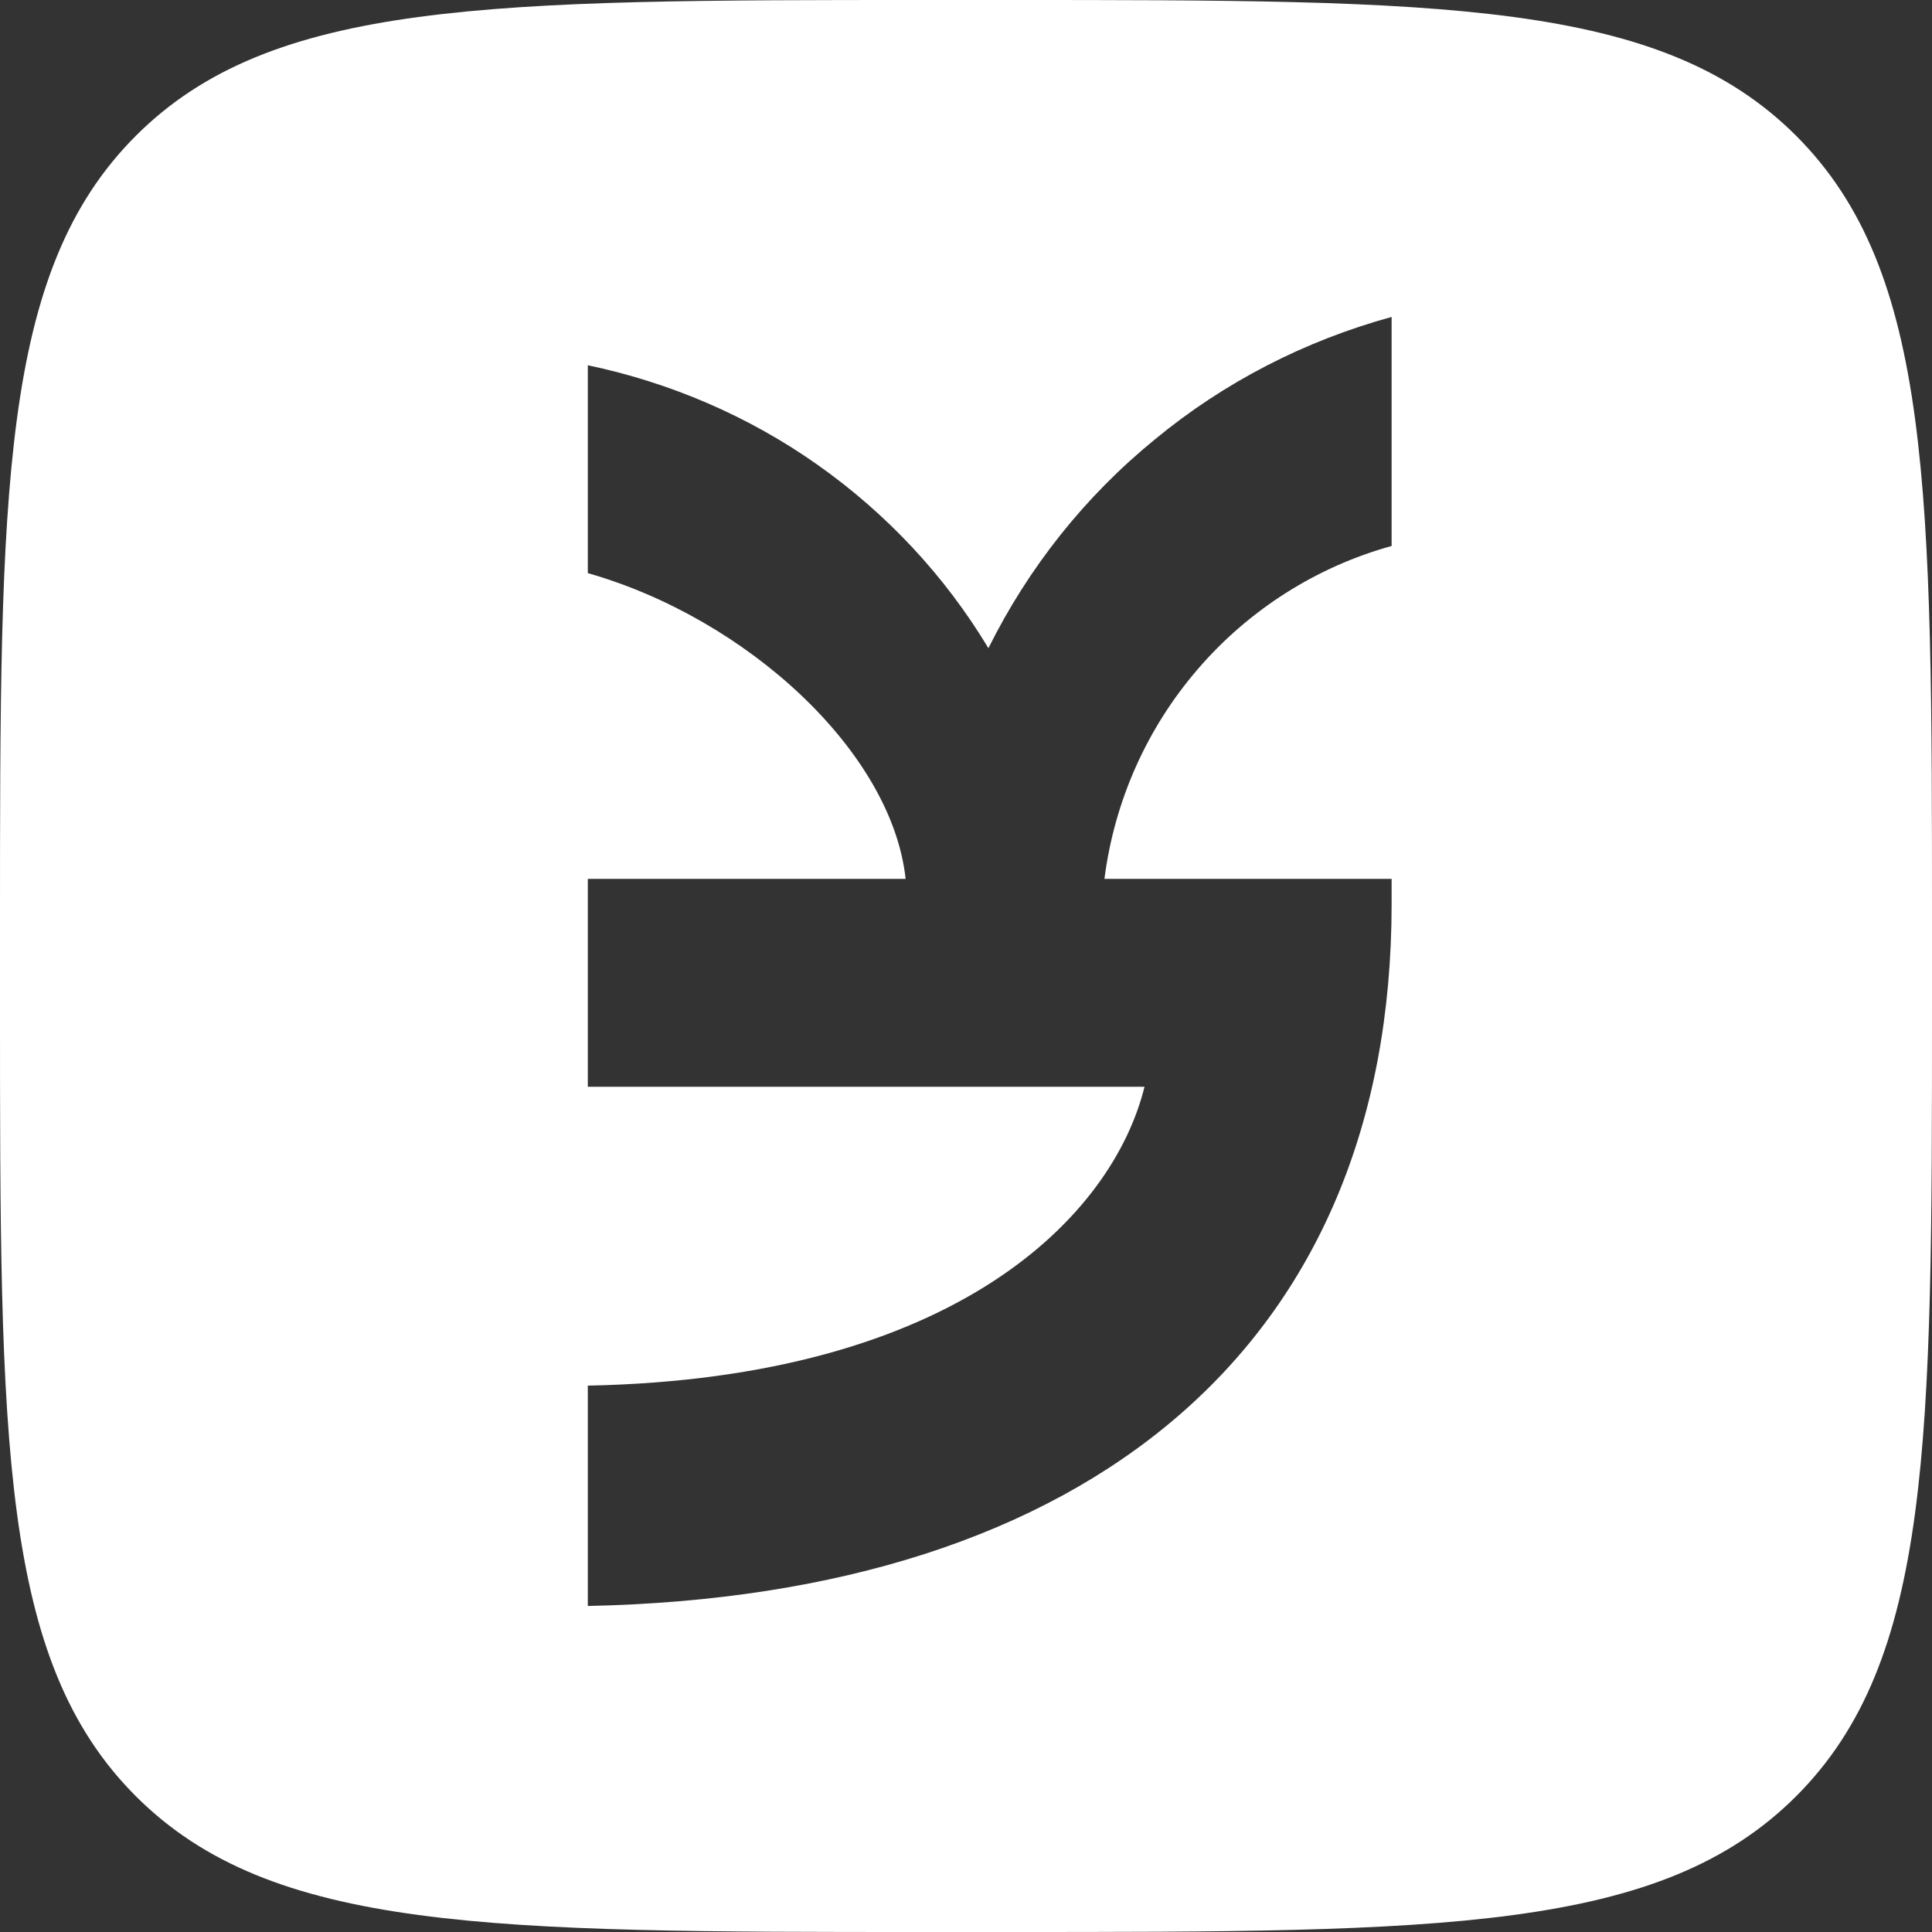 <svg width="20" height="20" viewBox="0 0 20 20" fill="none" xmlns="http://www.w3.org/2000/svg">
<rect x="0" y="0" width="20" height="20" fill="#333333" stroke="none"/>
<path d="M1.406 18.594C2.812 20 5.076 20 9.598 20L10.402 20C14.924 20 17.188 20 18.594 18.594C20 17.188 20 14.924 20 10.402L20 9.598C20 5.076 20 2.812 18.594 1.406C17.188 -7.51289e-07 14.924 -6.52353e-07 10.402 -4.54676e-07L9.598 -4.19551e-07C5.076 -2.21874e-07 2.812 -1.22938e-07 1.406 1.406C-7.51289e-07 2.812 -6.52353e-07 5.076 -4.54677e-07 9.598L-4.19551e-07 10.402C-2.21874e-07 14.924 -1.22938e-07 17.188 1.406 18.594ZM6.085 16.625L6.085 14.344C9.902 14.268 11.518 12.585 11.848 11.25L6.085 11.25L6.085 9.098L9.375 9.098C9.232 7.781 7.732 6.402 6.085 5.933L6.085 3.781C6.938 3.96 7.75 4.308 8.464 4.812C9.179 5.317 9.781 5.96 10.232 6.71C10.647 5.875 11.232 5.138 11.955 4.549C12.674 3.955 13.509 3.527 14.406 3.281L14.406 5.652C13.63 5.866 12.929 6.312 12.402 6.924C11.87 7.54 11.536 8.295 11.433 9.098L14.406 9.098L14.406 9.357C14.406 13.915 11.281 16.518 6.085 16.625Z" fill="white"/>
</svg>
